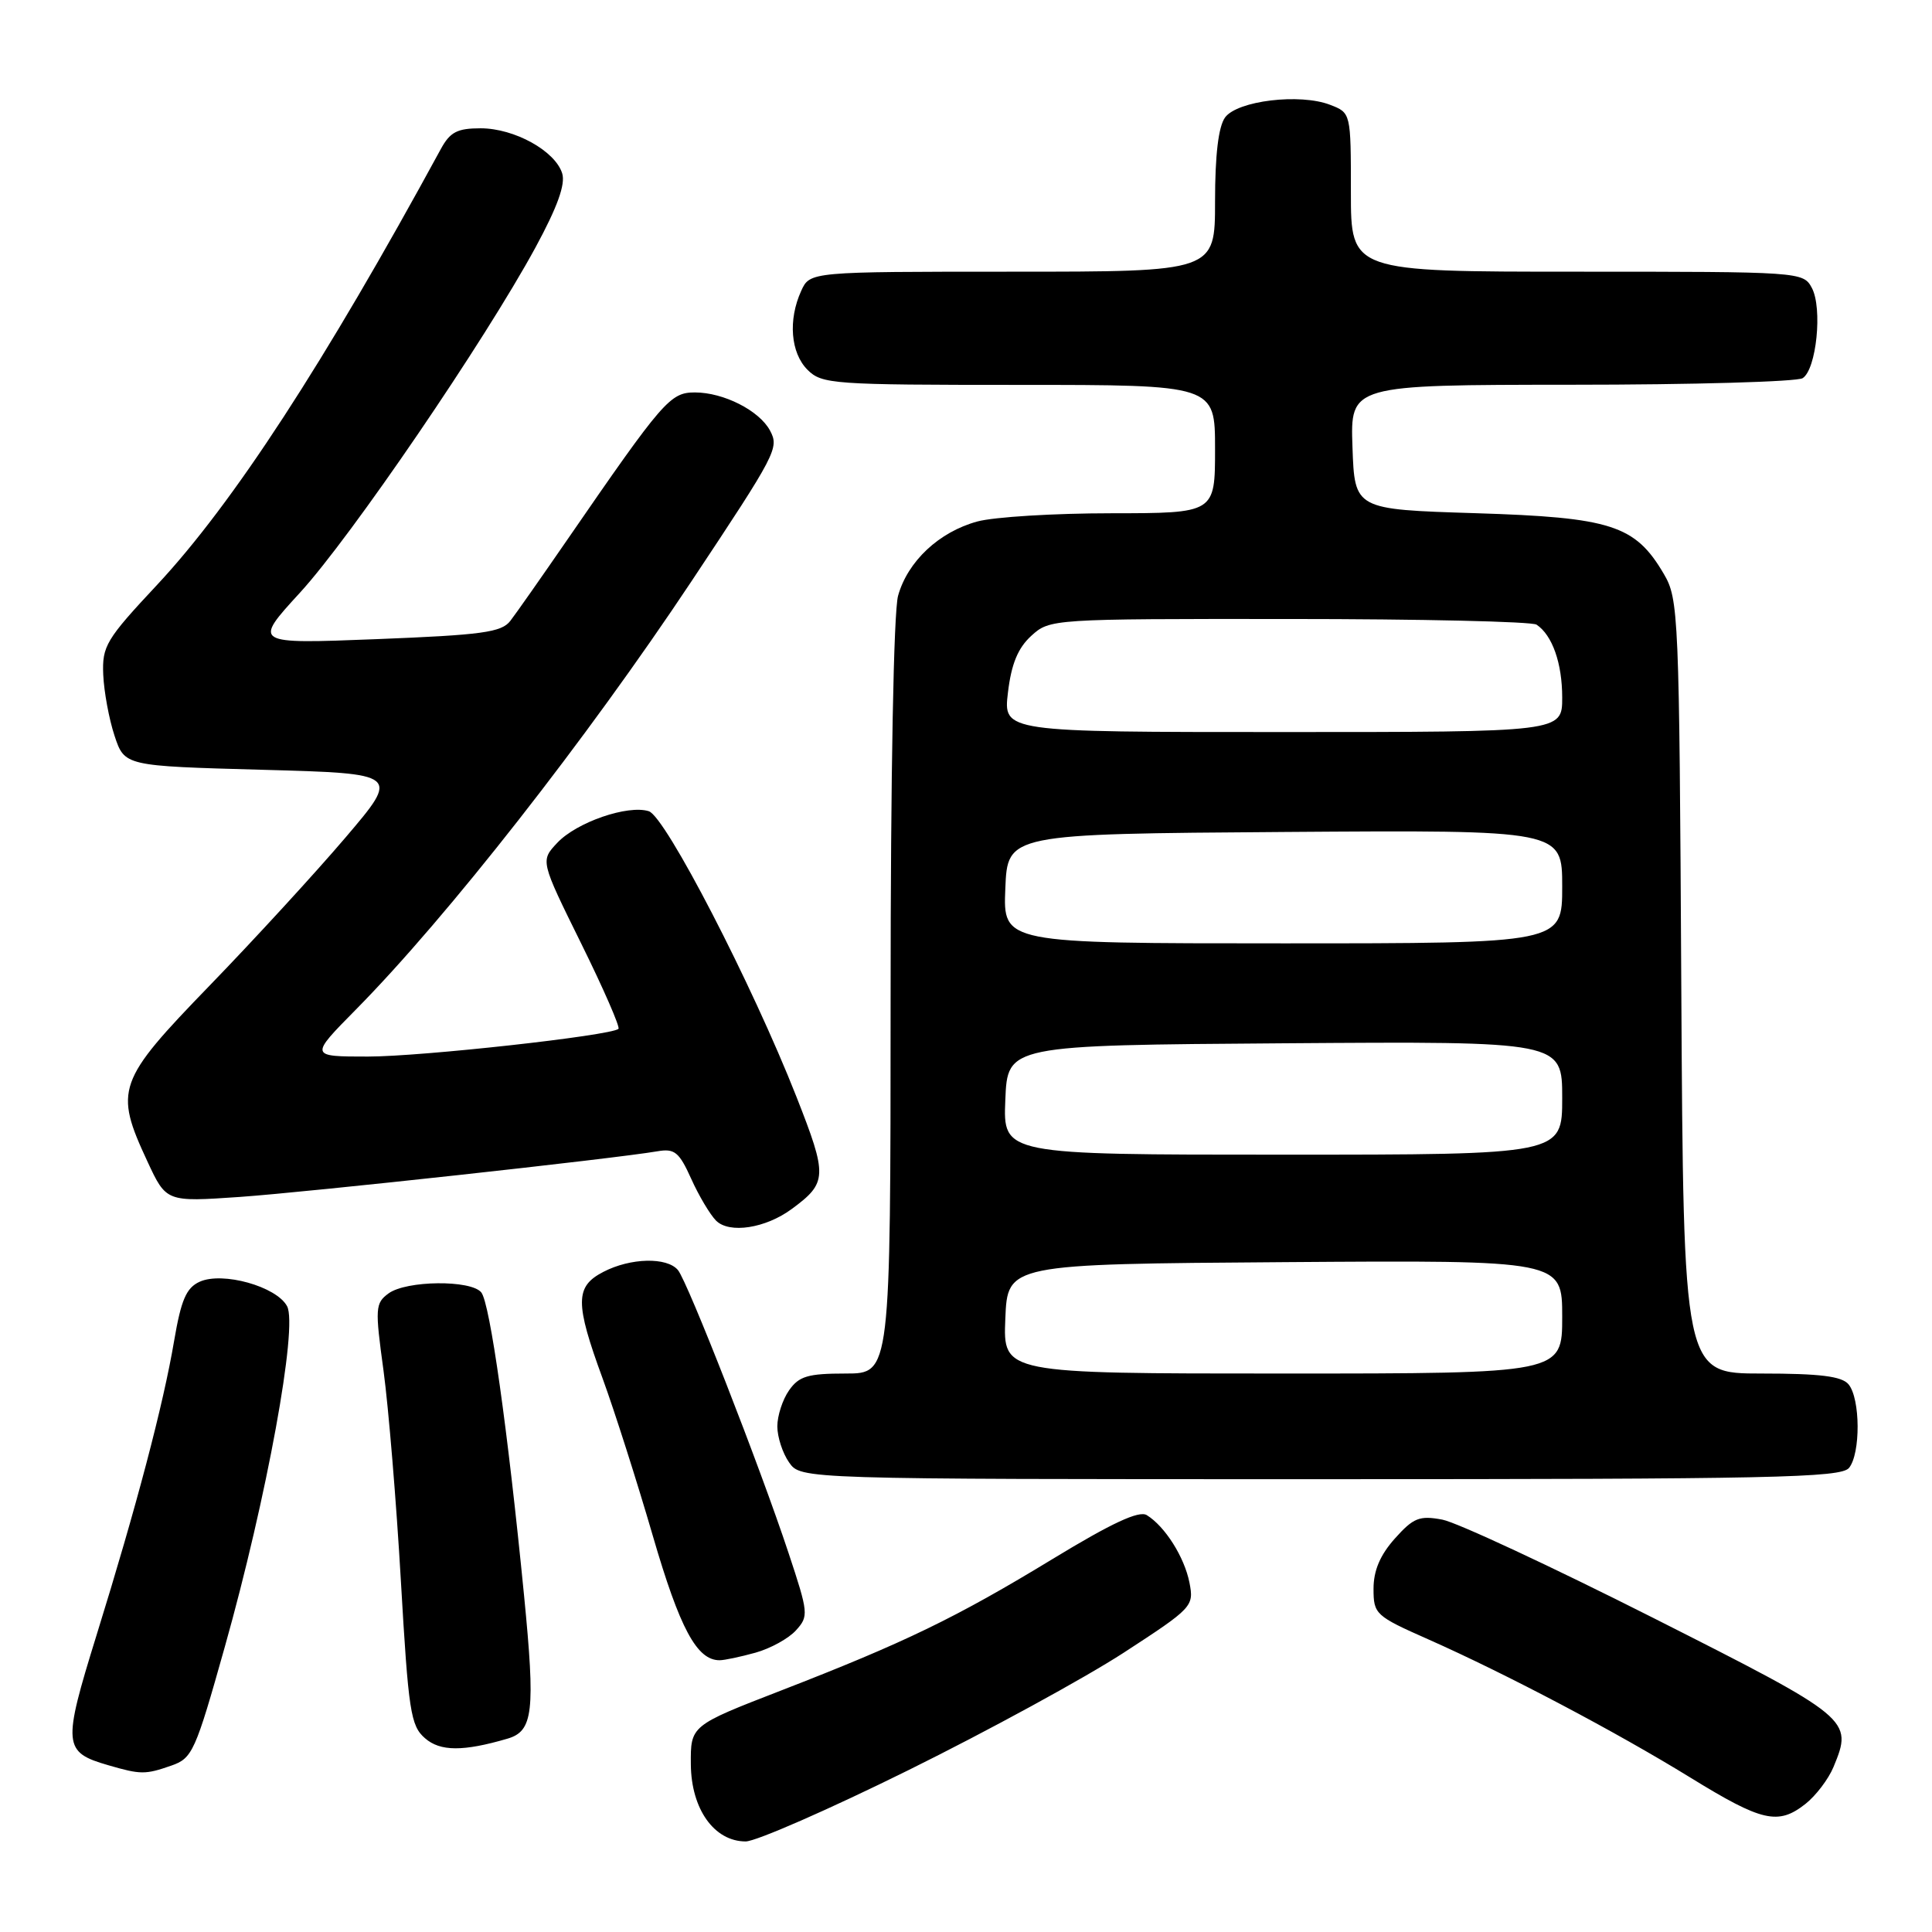 <?xml version="1.0" encoding="UTF-8" standalone="no"?>
<!DOCTYPE svg PUBLIC "-//W3C//DTD SVG 1.1//EN" "http://www.w3.org/Graphics/SVG/1.1/DTD/svg11.dtd" >
<svg xmlns="http://www.w3.org/2000/svg" xmlns:xlink="http://www.w3.org/1999/xlink" version="1.1" viewBox="0 0 256 256">
 <g >
 <path fill="currentColor"
d=" M 120.38 234.55 C 130.90 229.35 143.72 222.35 148.87 219.01 C 158.03 213.05 158.22 212.85 157.61 209.71 C 156.94 206.32 154.37 202.25 151.95 200.76 C 150.92 200.13 147.31 201.81 139.50 206.56 C 126.66 214.37 119.90 217.64 103.50 224.00 C 91.50 228.65 91.50 228.65 91.54 233.79 C 91.59 239.72 94.64 244.00 98.81 244.00 C 100.16 244.00 109.87 239.75 120.38 234.55 Z  M 239.23 239.03 C 240.60 237.95 242.28 235.75 242.95 234.13 C 245.55 227.84 245.35 227.67 219.04 214.37 C 205.59 207.58 193.03 201.72 191.12 201.36 C 188.08 200.79 187.29 201.11 184.82 203.87 C 182.87 206.06 182.00 208.11 182.00 210.52 C 182.00 213.89 182.25 214.12 189.25 217.22 C 199.62 221.82 214.14 229.48 224.00 235.55 C 233.49 241.39 235.61 241.88 239.23 239.03 Z  M 22.68 233.96 C 25.50 232.98 25.87 232.15 29.79 218.21 C 35.35 198.46 39.49 175.79 38.04 173.08 C 36.64 170.46 29.48 168.46 26.45 169.84 C 24.68 170.65 24.00 172.23 23.07 177.68 C 21.63 186.17 18.11 199.54 12.78 216.71 C 8.27 231.27 8.35 232.17 14.38 233.91 C 18.64 235.15 19.26 235.15 22.68 233.96 Z  M 67.25 230.38 C 70.65 229.38 70.95 226.81 69.44 211.41 C 67.27 189.34 64.92 172.66 63.77 171.25 C 62.40 169.57 53.85 169.66 51.49 171.38 C 49.72 172.68 49.68 173.31 50.82 181.63 C 51.48 186.51 52.52 199.05 53.12 209.50 C 54.12 226.78 54.41 228.67 56.31 230.32 C 58.33 232.09 61.38 232.10 67.25 230.38 Z  M 100.10 218.99 C 102.08 218.44 104.50 217.11 105.47 216.03 C 107.17 214.16 107.13 213.75 104.49 205.79 C 100.68 194.28 91.12 169.85 89.83 168.29 C 88.38 166.55 83.55 166.66 79.95 168.53 C 76.19 170.47 76.17 172.61 79.86 182.68 C 81.43 186.98 84.42 196.35 86.50 203.50 C 90.08 215.80 92.34 220.01 95.36 219.99 C 95.99 219.99 98.12 219.54 100.10 218.99 Z  M 245.00 194.51 C 246.55 192.63 246.52 185.33 244.94 183.43 C 244.05 182.36 241.15 182.00 233.41 182.00 C 223.07 182.00 223.07 182.00 222.78 130.75 C 222.51 81.28 222.43 79.38 220.46 76.04 C 216.67 69.58 213.50 68.56 195.50 68.00 C 179.50 67.50 179.50 67.50 179.21 59.25 C 178.92 51.00 178.92 51.00 208.21 50.98 C 224.32 50.98 238.11 50.58 238.86 50.11 C 240.69 48.95 241.51 40.83 240.08 38.15 C 238.94 36.02 238.59 36.00 208.96 36.00 C 179.00 36.00 179.00 36.00 179.00 25.48 C 179.00 14.95 179.00 14.95 176.25 13.89 C 172.25 12.34 163.96 13.34 162.33 15.56 C 161.45 16.77 161.00 20.52 161.00 26.69 C 161.00 36.00 161.00 36.00 134.16 36.00 C 107.32 36.00 107.32 36.00 106.16 38.55 C 104.41 42.39 104.76 46.76 107.00 49.00 C 108.90 50.90 110.33 51.00 135.00 51.00 C 161.00 51.00 161.00 51.00 161.00 59.50 C 161.00 68.00 161.00 68.00 147.25 68.01 C 139.69 68.01 131.70 68.50 129.50 69.10 C 124.43 70.48 120.27 74.38 119.00 78.94 C 118.41 81.07 118.01 102.57 118.01 132.25 C 118.00 182.00 118.00 182.00 112.06 182.00 C 107.05 182.00 105.87 182.35 104.56 184.22 C 103.70 185.44 103.00 187.59 103.00 189.00 C 103.00 190.41 103.70 192.56 104.56 193.78 C 106.11 196.00 106.11 196.00 174.93 196.00 C 234.78 196.00 243.92 195.81 245.00 194.51 Z  M 104.92 160.19 C 109.64 156.71 109.67 155.85 105.53 145.32 C 99.68 130.45 88.18 108.19 85.97 107.49 C 83.19 106.61 76.40 108.95 73.84 111.68 C 71.60 114.06 71.60 114.06 77.00 125.00 C 79.97 131.01 82.19 136.11 81.95 136.33 C 80.91 137.23 55.88 140.00 48.76 140.00 C 41.01 140.00 41.01 140.00 47.18 133.75 C 59.26 121.51 77.70 97.97 91.64 77.00 C 102.92 60.02 103.26 59.36 102.03 57.05 C 100.61 54.40 95.88 52.00 92.08 52.00 C 88.80 52.00 87.89 53.05 75.18 71.50 C 71.77 76.45 68.37 81.30 67.62 82.27 C 66.45 83.79 63.88 84.14 49.88 84.69 C 33.52 85.33 33.52 85.33 39.74 78.54 C 46.50 71.17 64.23 45.17 70.96 32.78 C 73.87 27.41 74.95 24.41 74.49 22.96 C 73.54 19.98 68.16 17.01 63.70 17.00 C 60.59 17.00 59.64 17.49 58.41 19.75 C 42.97 48.13 30.87 66.72 20.83 77.48 C 14.04 84.74 13.52 85.61 13.68 89.41 C 13.78 91.66 14.45 95.30 15.18 97.50 C 16.51 101.50 16.51 101.50 34.75 102.00 C 53.00 102.50 53.00 102.50 45.76 111.00 C 41.78 115.67 33.68 124.50 27.76 130.61 C 15.50 143.27 15.11 144.39 19.53 153.89 C 22.03 159.27 22.03 159.27 31.77 158.60 C 40.90 157.96 81.37 153.54 87.12 152.55 C 89.39 152.16 89.99 152.65 91.59 156.20 C 92.60 158.45 94.09 160.94 94.88 161.74 C 96.65 163.50 101.44 162.76 104.92 160.19 Z  M 133.21 174.75 C 133.50 167.50 133.50 167.50 170.25 167.24 C 207.00 166.98 207.00 166.98 207.00 174.49 C 207.00 182.00 207.00 182.00 169.96 182.00 C 132.91 182.00 132.91 182.00 133.21 174.75 Z  M 133.21 145.75 C 133.50 138.50 133.50 138.50 170.25 138.24 C 207.00 137.98 207.00 137.98 207.00 145.49 C 207.00 153.00 207.00 153.00 169.96 153.00 C 132.91 153.00 132.91 153.00 133.21 145.75 Z  M 133.21 117.75 C 133.50 110.50 133.50 110.50 170.25 110.24 C 207.00 109.98 207.00 109.98 207.00 117.49 C 207.00 125.00 207.00 125.00 169.96 125.00 C 132.91 125.00 132.91 125.00 133.21 117.75 Z  M 133.56 91.75 C 134.01 87.97 134.88 85.87 136.65 84.25 C 139.10 82.02 139.32 82.00 170.81 82.02 C 188.24 82.02 203.00 82.36 203.60 82.77 C 205.69 84.16 207.00 87.88 207.00 92.43 C 207.00 97.00 207.00 97.00 169.97 97.00 C 132.93 97.00 132.93 97.00 133.56 91.75 Z "/>
</g>
</svg>